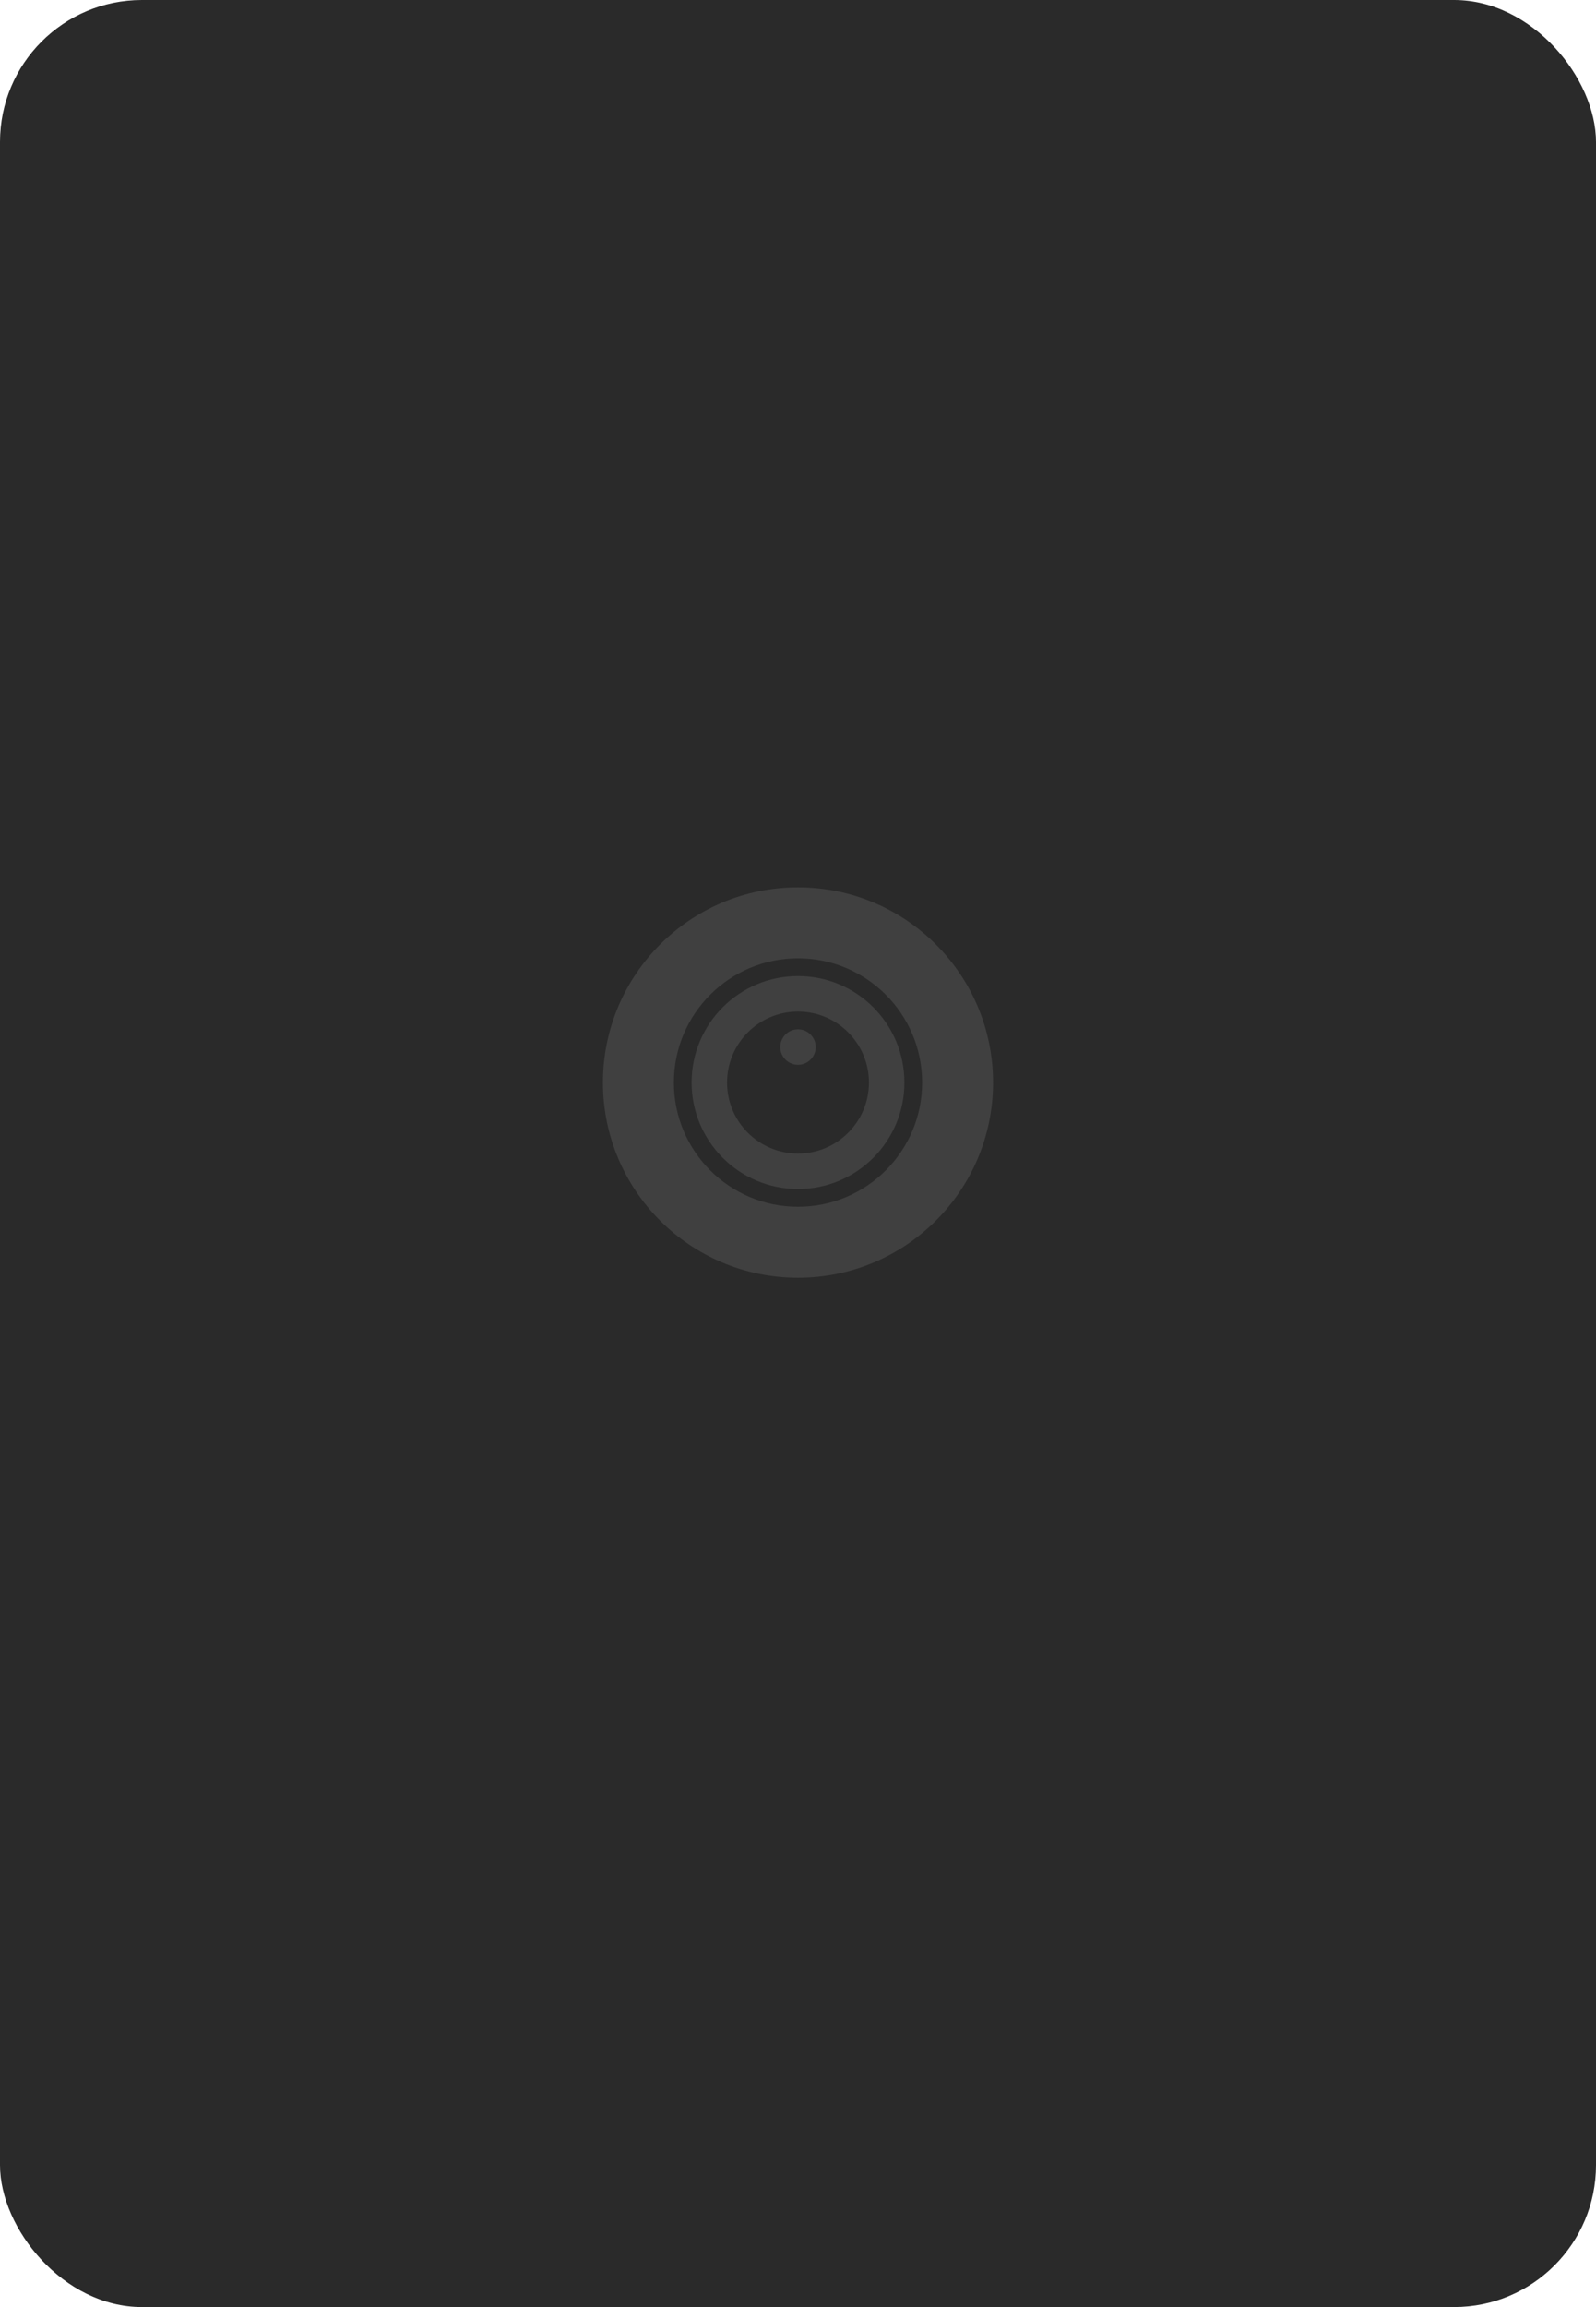 <?xml version="1.0" encoding="UTF-8"?>
<svg width="45" height="65" viewBox="0 0 45 65" fill="none" xmlns="http://www.w3.org/2000/svg">
  <rect width="45" height="65" rx="4" fill="#2A2A2A"/>
  <path d="M22.5 25C19.462 25 17 27.462 17 30.5C17 33.538 19.462 36 22.5 36C25.538 36 28 33.538 28 30.5C28 27.462 25.538 25 22.5 25ZM22.5 34C20.567 34 19 32.433 19 30.5C19 28.567 20.567 27 22.5 27C24.433 27 26 28.567 26 30.5C26 32.433 24.433 34 22.5 34Z" fill="#404040"/>
  <path d="M23 29.5C23 29.776 22.776 30 22.5 30C22.224 30 22 29.776 22 29.5C22 29.224 22.224 29 22.5 29C22.776 29 23 29.224 23 29.5Z" fill="#404040"/>
  <path d="M25 30.5C25 31.881 23.881 33 22.5 33C21.119 33 20 31.881 20 30.5C20 29.119 21.119 28 22.5 28C23.881 28 25 29.119 25 30.5Z" stroke="#404040"/>
</svg>